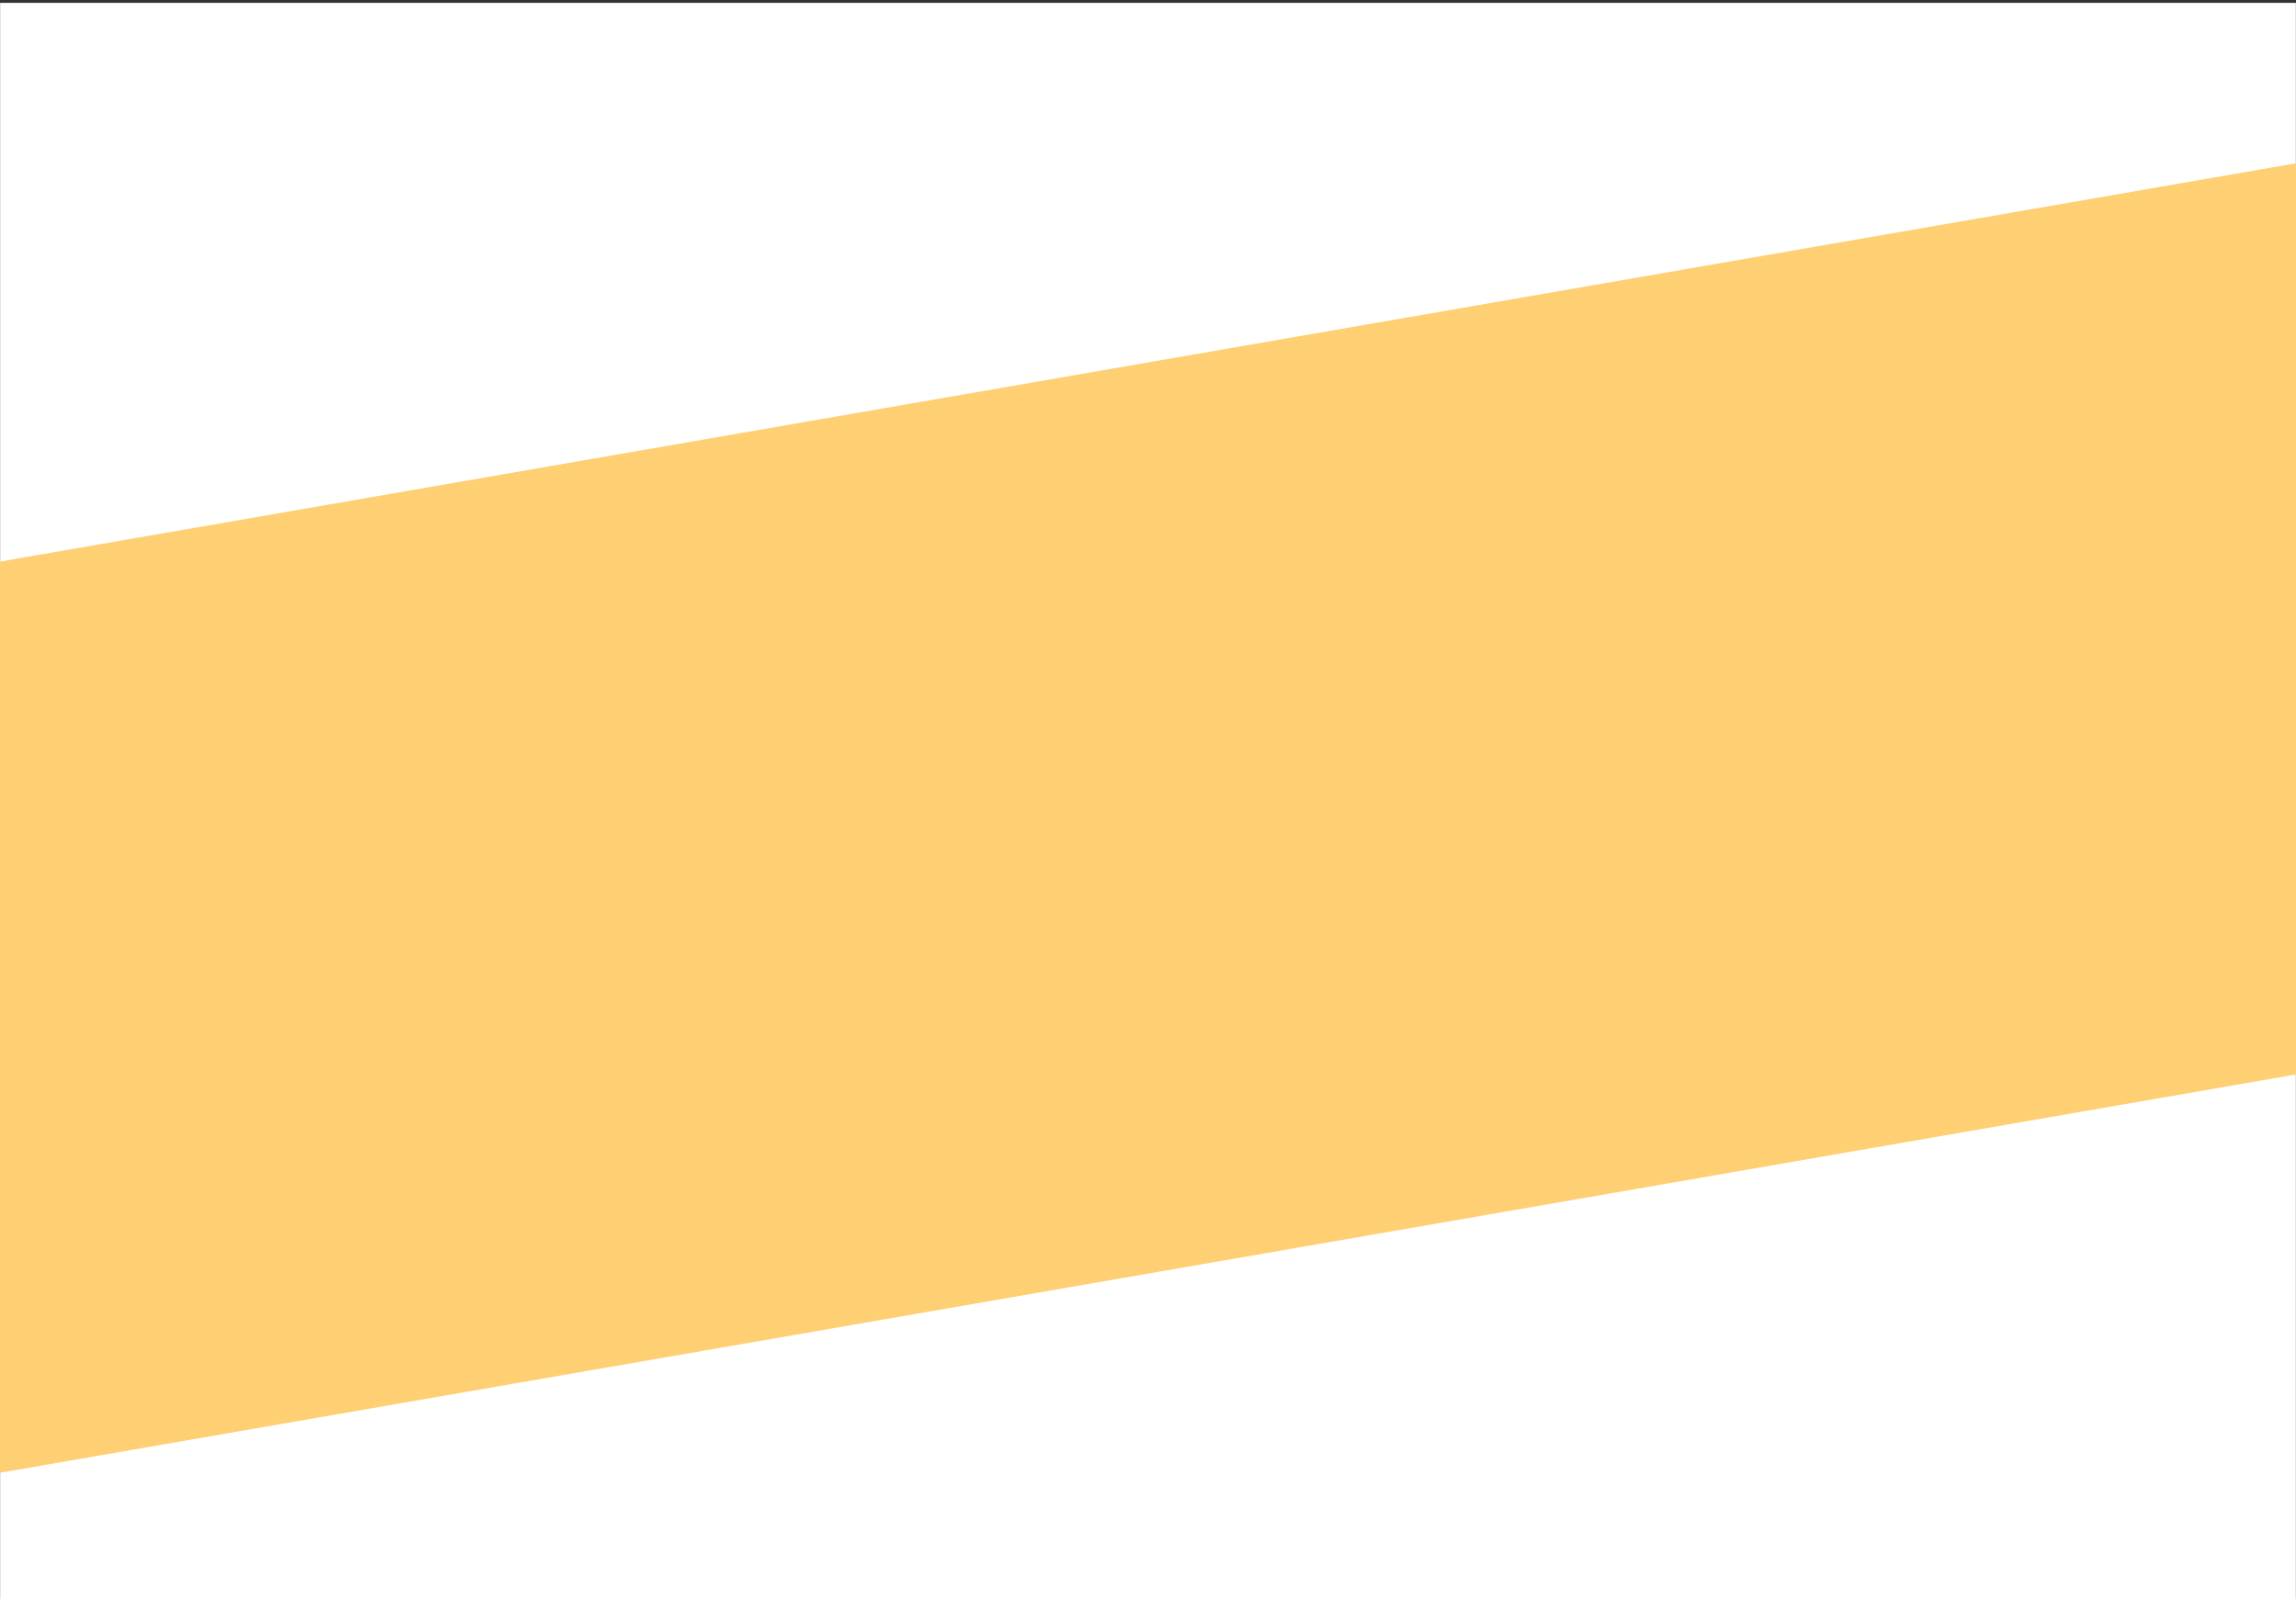 <?xml version="1.0" encoding="UTF-8" standalone="no" ?>
<!DOCTYPE svg PUBLIC "-//W3C//DTD SVG 1.1//EN" "http://www.w3.org/Graphics/SVG/1.1/DTD/svg11.dtd">
<svg xmlns="http://www.w3.org/2000/svg" xmlns:xlink="http://www.w3.org/1999/xlink" version="1.1" width="1450" height="1010" viewBox="0 0 1450 1010" xml:space="preserve">
<rect x="0" y="0" width="1450" height="1010" fill="#333333" stroke="none"/>
<desc>Created with Fabric.js 4.6.0</desc>
<defs>
</defs>
<g transform="matrix(2.94 0 0 2.05 725 507.29)" id="yAxDwYH7rOZ2GwE2P9HpP"  >
<path style="stroke: rgb(237,199,143); stroke-width: 0; stroke-dasharray: none; stroke-linecap: butt; stroke-dashoffset: 0; stroke-linejoin: miter; stroke-miterlimit: 4; fill: rgb(255,255,255); fill-rule: nonzero; opacity: 1;" vector-effect="non-scaling-stroke"  transform=" translate(0, 0)" d="M -246.575 -246.575 L 246.575 -246.575 L 246.575 246.575 L -246.575 246.575 z" stroke-linecap="round" />
</g>
<g transform="matrix(0.98 -0.17 0.17 0.98 778.57 507.29)" id="TI8k1QlbwY5zY7qmYhtU_"  >
<path style="stroke: rgb(209,127,203); stroke-width: 0; stroke-dasharray: none; stroke-linecap: butt; stroke-dashoffset: 0; stroke-linejoin: miter; stroke-miterlimit: 4; fill: rgb(255,207,115); fill-rule: nonzero; opacity: 1;" vector-effect="non-scaling-stroke"  transform=" translate(-3410.37, -285)" d="M 0 0 L 6820.731 0 L 6820.731 570 L 0 570 z" stroke-linecap="round" />
</g>
</svg>